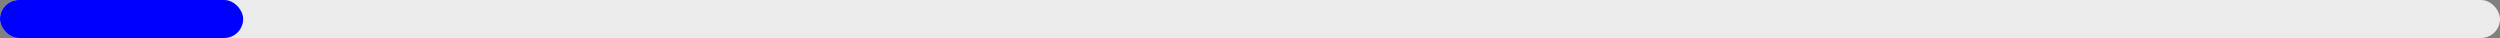 <svg xmlns="http://www.w3.org/2000/svg" width="329" height="5" viewBox="0 0 329 5">
  <rect x="0" y="0" width="329" height="5" fill="#808080" stroke="none"/>
  <rect id="Rectangle_143" data-name="Rectangle 143" width="329" height="5" rx="2.5" fill="#ebebeb"/>
  <rect id="Rectangle_144" data-name="Rectangle 144" width="32" height="5" rx="2.5" fill="blue"/>
</svg>
